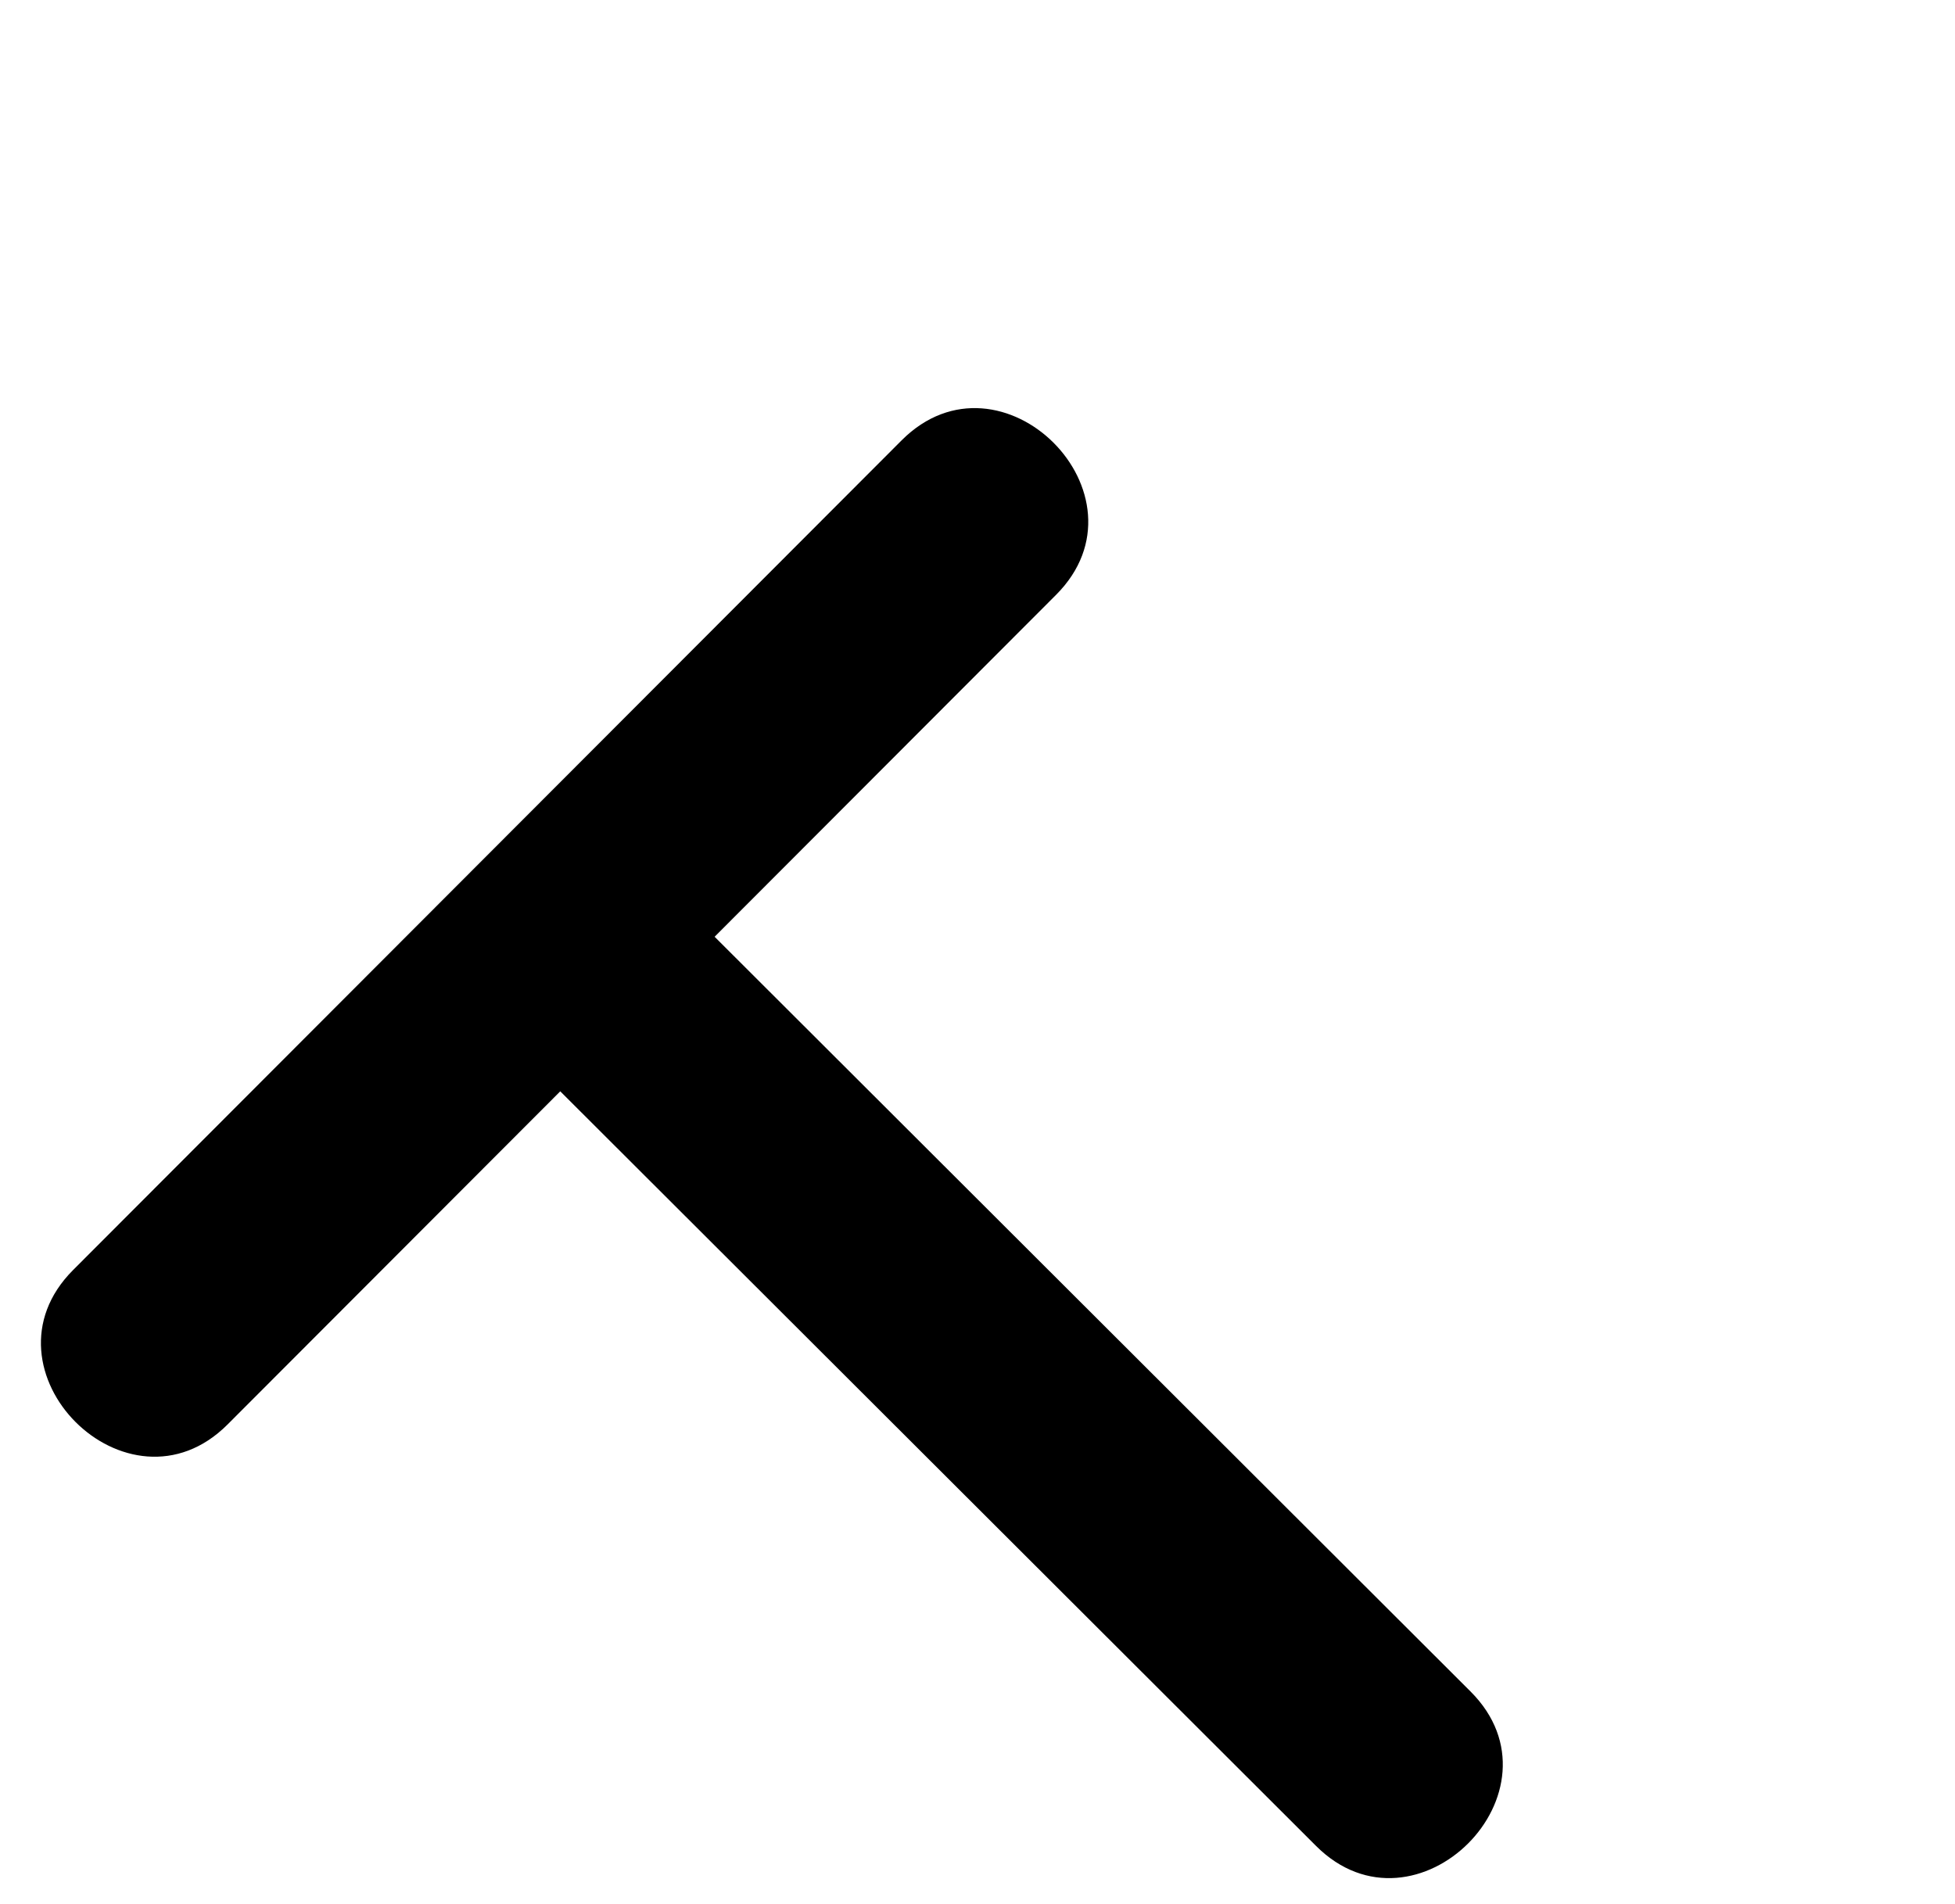 <?xml version="1.0" encoding="utf-8"?>
<!-- Generator: Adobe Illustrator 16.0.0, SVG Export Plug-In . SVG Version: 6.00 Build 0)  -->
<svg version="1.2" baseProfile="tiny" id="Layer_1" xmlns="http://www.w3.org/2000/svg" xmlns:xlink="http://www.w3.org/1999/xlink"
	 x="0px" y="0px" width="178.992px" height="174.336px" viewBox="0 0 178.992 174.336" xml:space="preserve">
<g>
	<g>
		<path d="M134.638,154.881c-25.323-25.285-50.646-50.571-75.97-75.857c-9.134-9.12-23.277,5.021-14.143,14.143
			c25.323,25.285,50.646,50.571,75.97,75.857C129.629,178.144,143.772,164.002,134.638,154.881L134.638,154.881z"/>
	</g>
	<g>
		<path d="M20.834,130.432c25.286-25.323,50.571-50.646,75.857-75.969c9.12-9.134-5.021-23.277-14.143-14.143
			C57.263,65.644,31.978,90.967,6.692,116.289C-2.428,125.423,11.713,139.565,20.834,130.432L20.834,130.432z"/>
	</g>
</g>
</svg>
